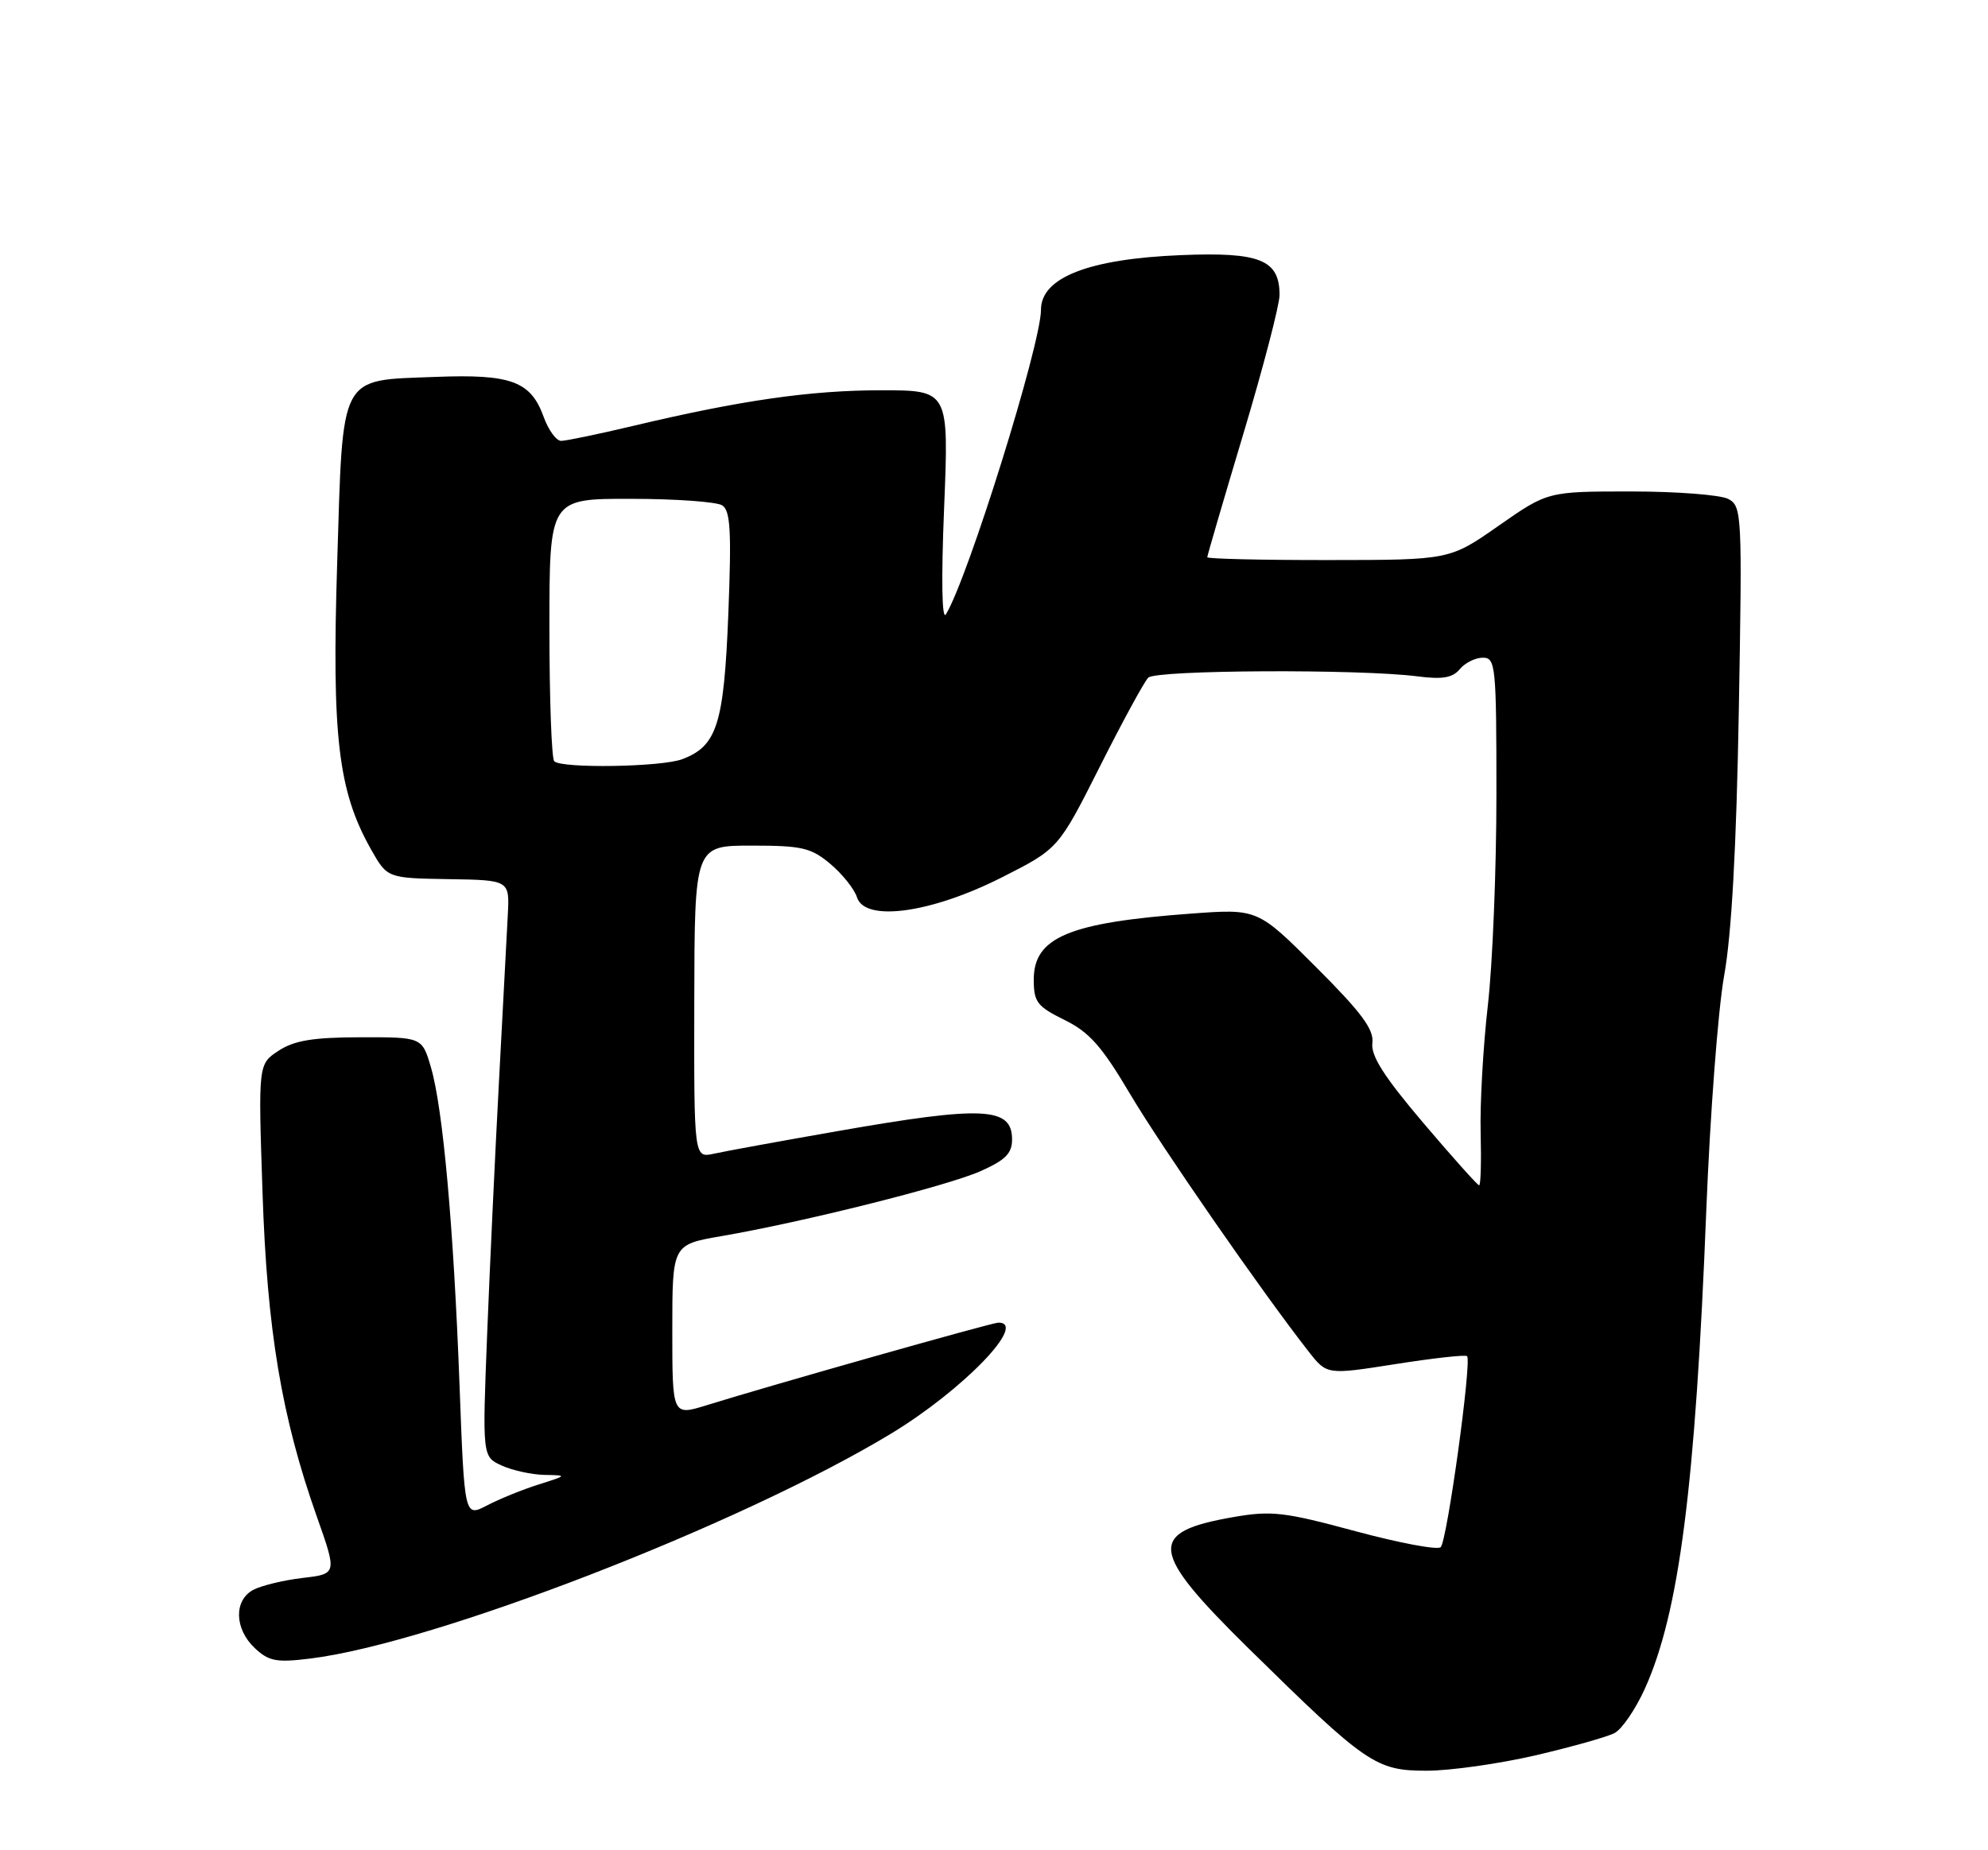 <?xml version="1.0" encoding="UTF-8" standalone="no"?>
<!DOCTYPE svg PUBLIC "-//W3C//DTD SVG 1.1//EN" "http://www.w3.org/Graphics/SVG/1.1/DTD/svg11.dtd" >
<svg xmlns="http://www.w3.org/2000/svg" xmlns:xlink="http://www.w3.org/1999/xlink" version="1.1" viewBox="0 0 275 256">
 <g >
 <path fill="currentColor"
d=" M 212.38 242.88 C 217.39 241.71 222.33 240.32 223.34 239.79 C 224.36 239.26 226.24 236.50 227.53 233.66 C 232.28 223.15 234.52 205.71 236.03 167.50 C 236.55 154.30 237.66 139.68 238.50 135.00 C 239.53 129.31 240.20 117.19 240.53 98.29 C 241.01 71.08 240.96 70.05 239.08 69.04 C 238.01 68.47 231.95 68.00 225.61 68.00 C 214.10 68.00 214.10 68.00 207.31 72.74 C 200.53 77.48 200.53 77.48 183.77 77.49 C 174.55 77.50 167.00 77.32 167.00 77.10 C 167.00 76.88 169.25 69.18 172.00 60.00 C 174.75 50.82 177.00 42.18 177.00 40.81 C 177.00 35.94 174.29 34.85 163.36 35.30 C 150.60 35.82 144.00 38.40 144.00 42.85 C 144.00 47.64 133.91 79.99 130.85 85.00 C 130.29 85.92 130.19 80.21 130.60 70.25 C 131.26 54.00 131.26 54.00 121.88 54.00 C 112.13 54.00 102.45 55.39 87.57 58.93 C 82.77 60.07 78.29 61.00 77.62 61.00 C 76.95 61.00 75.86 59.50 75.20 57.67 C 73.42 52.74 70.68 51.74 60.22 52.15 C 46.80 52.67 47.46 51.43 46.64 77.97 C 45.89 101.96 46.78 109.46 51.31 117.50 C 53.57 121.50 53.57 121.50 62.03 121.64 C 70.50 121.77 70.50 121.77 70.24 126.64 C 70.10 129.31 69.56 139.60 69.03 149.50 C 68.50 159.40 67.76 175.16 67.39 184.53 C 66.72 201.55 66.72 201.55 69.41 202.78 C 70.89 203.45 73.54 204.03 75.30 204.07 C 78.50 204.13 78.50 204.13 74.50 205.40 C 72.30 206.09 69.09 207.40 67.38 208.29 C 64.25 209.92 64.25 209.92 63.57 191.71 C 62.75 169.77 61.28 153.40 59.62 147.71 C 58.39 143.50 58.39 143.50 49.87 143.52 C 43.30 143.53 40.71 143.96 38.54 145.38 C 35.72 147.23 35.72 147.23 36.31 164.86 C 36.94 184.08 38.95 196.05 43.83 209.85 C 46.63 217.77 46.63 217.77 41.84 218.33 C 39.21 218.64 36.14 219.39 35.03 219.98 C 32.32 221.43 32.43 225.39 35.25 228.04 C 37.19 229.86 38.24 230.06 42.92 229.48 C 60.07 227.37 102.47 210.94 123.26 198.36 C 133.19 192.34 142.23 183.00 138.11 183.00 C 137.23 183.00 106.65 191.66 97.75 194.43 C 93.00 195.90 93.00 195.90 93.00 184.05 C 93.00 172.21 93.00 172.21 99.75 171.04 C 111.11 169.09 130.96 164.11 135.60 162.06 C 139.07 160.52 140.00 159.60 140.00 157.66 C 140.00 153.16 136.02 152.97 115.83 156.51 C 107.95 157.89 100.26 159.29 98.75 159.63 C 96.00 160.23 96.00 160.23 96.04 138.62 C 96.08 117.00 96.08 117.00 103.96 117.00 C 110.95 117.00 112.19 117.29 114.87 119.54 C 116.53 120.94 118.19 123.02 118.55 124.16 C 119.64 127.60 128.79 126.35 138.54 121.42 C 146.41 117.44 146.41 117.44 152.12 106.11 C 155.26 99.87 158.28 94.32 158.84 93.76 C 159.91 92.69 188.06 92.55 196.06 93.58 C 199.52 94.03 200.93 93.79 201.93 92.59 C 202.65 91.71 204.09 91.00 205.12 91.00 C 206.89 91.00 207.00 92.08 207.00 109.89 C 207.00 120.29 206.47 133.45 205.81 139.14 C 205.16 144.84 204.71 152.76 204.82 156.75 C 204.92 160.74 204.83 164.00 204.61 164.00 C 204.39 164.00 200.91 160.11 196.87 155.35 C 191.44 148.95 189.61 146.07 189.84 144.31 C 190.08 142.44 188.35 140.11 182.06 133.82 C 173.97 125.73 173.97 125.73 164.74 126.41 C 147.86 127.65 143.00 129.69 143.00 135.54 C 143.00 138.65 143.46 139.25 147.25 141.12 C 150.69 142.81 152.42 144.77 156.32 151.36 C 160.67 158.70 174.56 178.75 181.03 187.01 C 183.55 190.23 183.55 190.23 193.03 188.74 C 198.24 187.92 202.70 187.42 202.94 187.64 C 203.62 188.27 200.18 213.22 199.29 214.07 C 198.86 214.49 193.55 213.49 187.50 211.86 C 177.66 209.20 175.88 208.99 170.65 209.90 C 158.65 211.98 158.95 214.53 172.75 228.11 C 189.02 244.11 190.31 245.00 197.35 245.00 C 200.60 245.00 207.36 244.04 212.38 242.88 Z  M 76.67 105.33 C 76.30 104.97 76.00 96.64 76.00 86.83 C 76.00 69.00 76.00 69.00 87.25 69.02 C 93.44 69.02 99.13 69.43 99.90 69.92 C 101.04 70.64 101.20 73.45 100.75 84.94 C 100.14 100.22 99.19 103.22 94.38 105.04 C 91.54 106.13 77.69 106.35 76.67 105.33 Z "/>
</g>
</svg>
